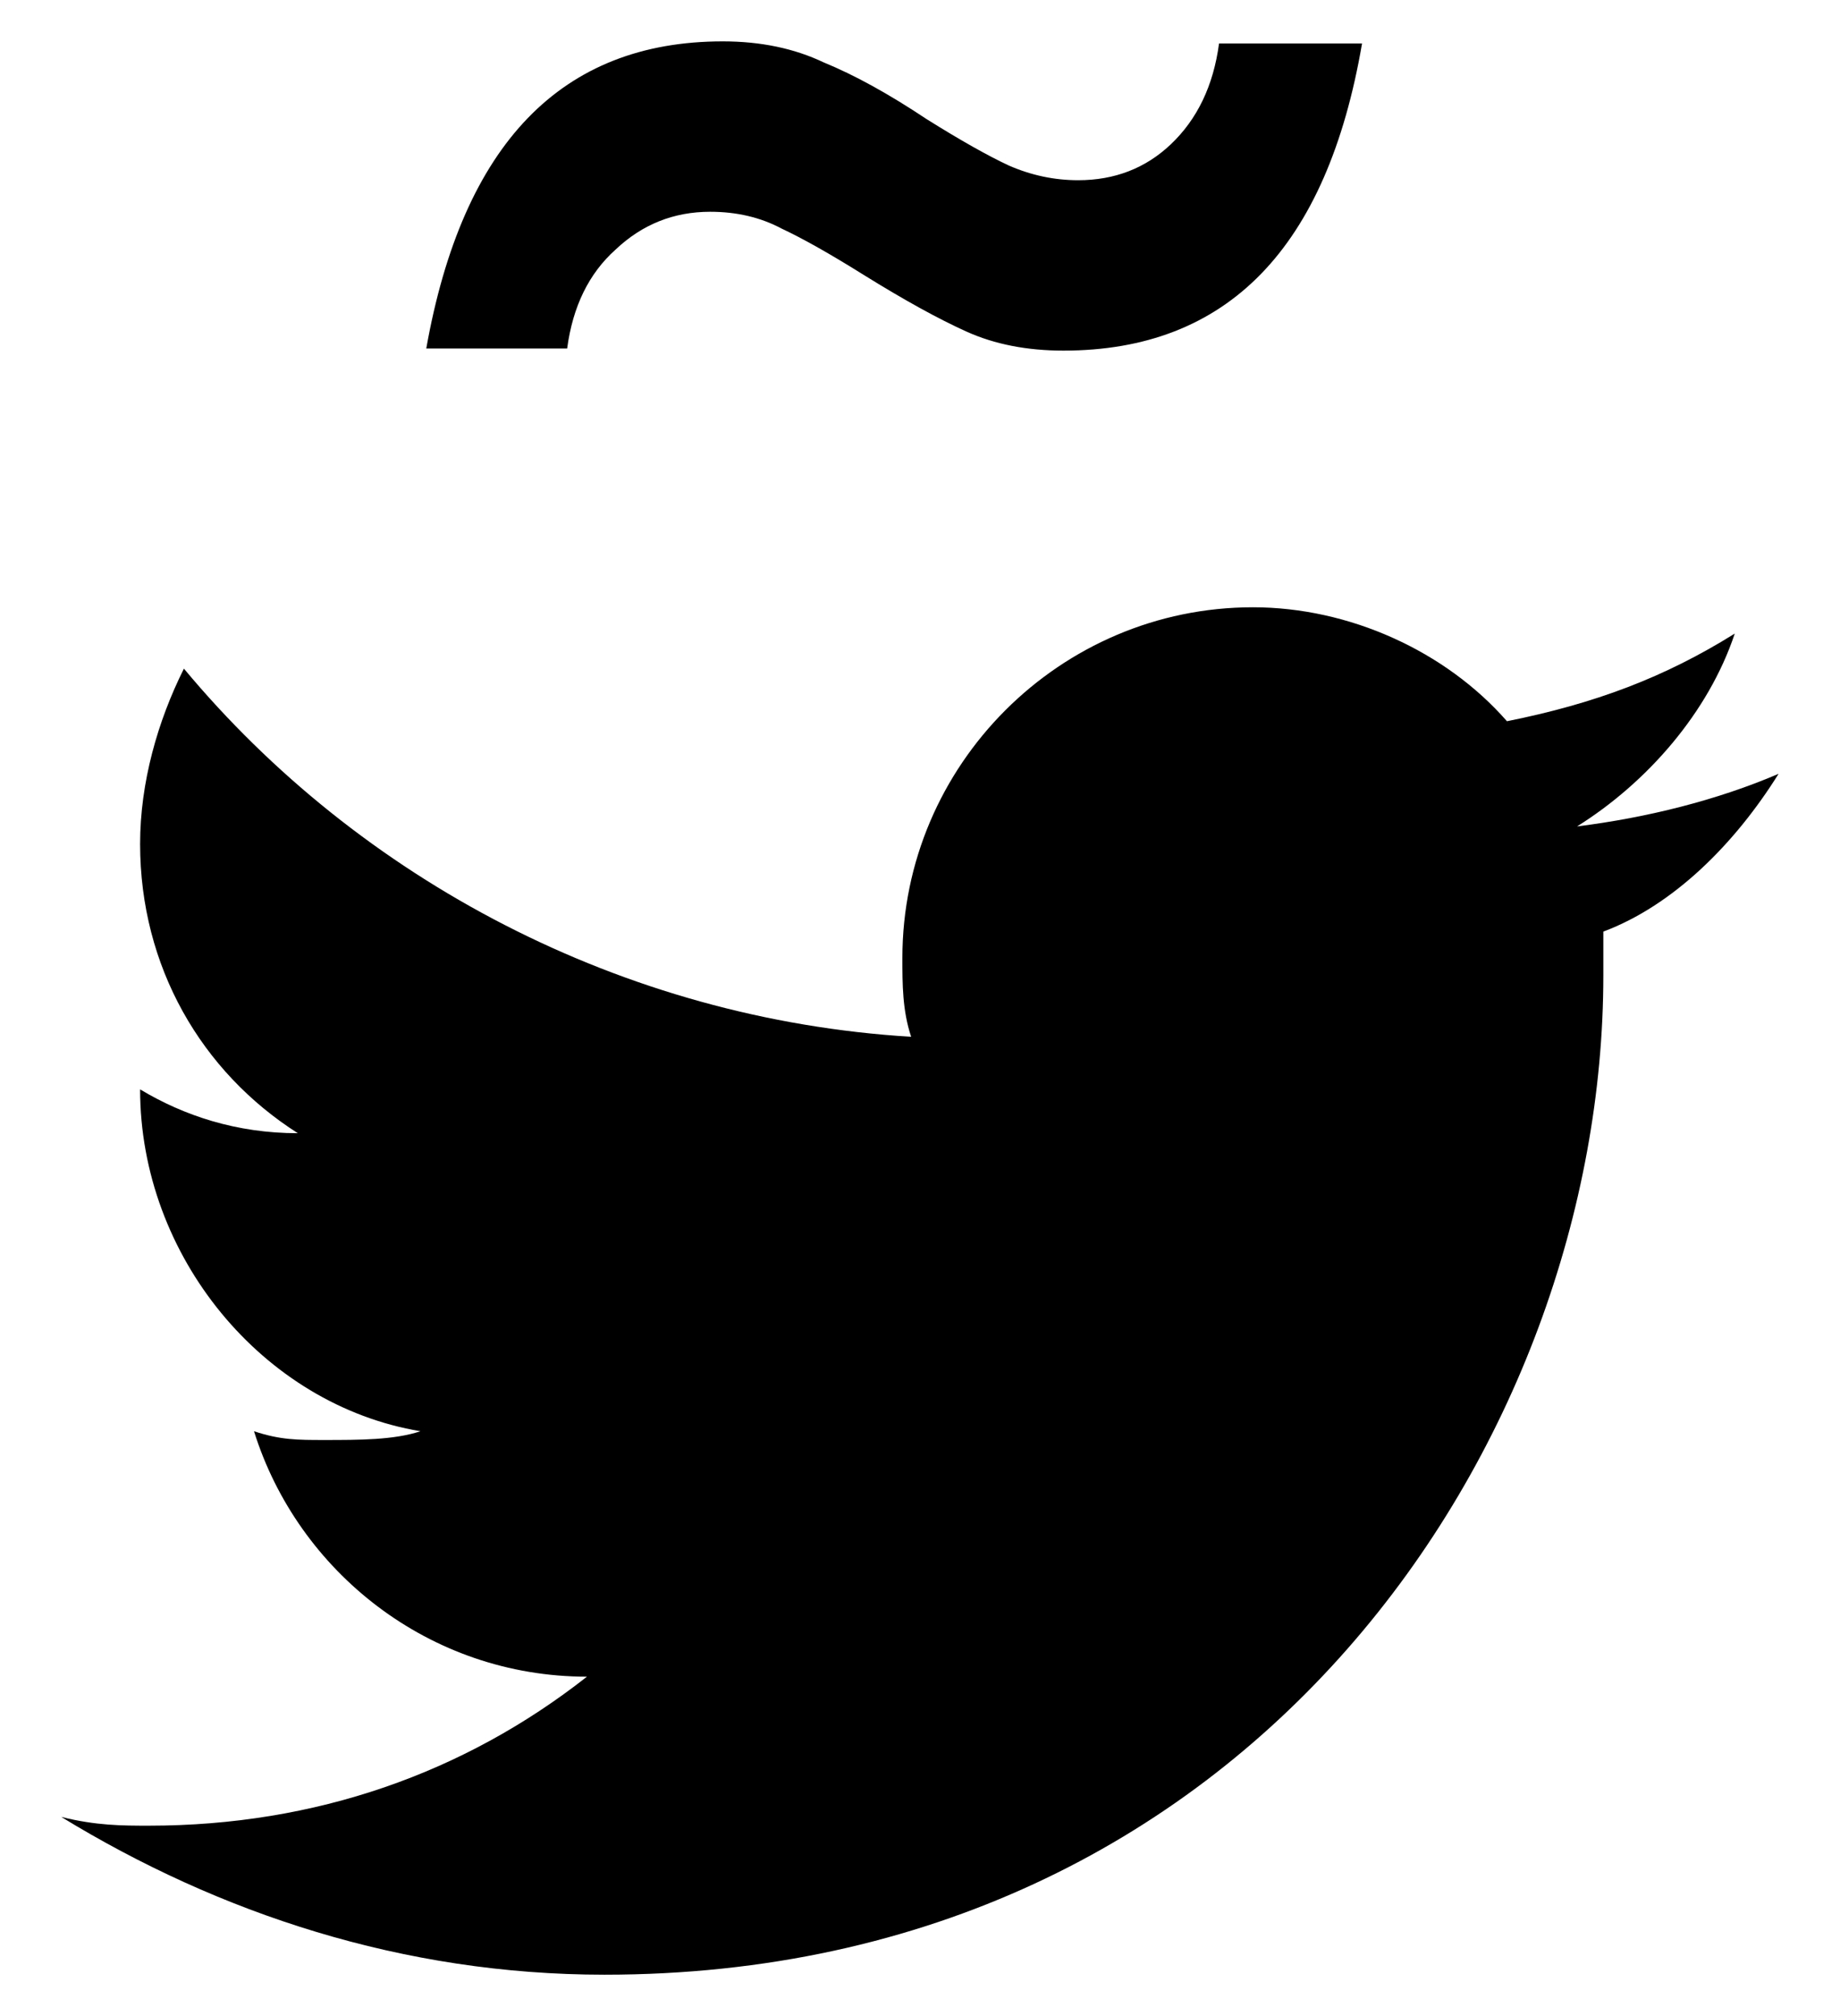 <svg width="21" height="23" viewBox="0 0 21 23" xmlns="http://www.w3.org/2000/svg">
<path d="M4.865 3.976C5.281 1.64 6.409 0.472 8.249 0.472C8.681 0.472 9.065 0.552 9.401 0.712C9.753 0.856 10.145 1.072 10.577 1.36C10.961 1.6 11.273 1.776 11.513 1.888C11.769 2 12.033 2.056 12.305 2.056C12.721 2.056 13.073 1.92 13.361 1.648C13.665 1.36 13.849 0.976 13.913 0.496H15.545C15.145 2.832 14.009 4 12.137 4C11.721 4 11.353 3.928 11.033 3.784C10.713 3.64 10.321 3.424 9.857 3.136C9.473 2.896 9.161 2.72 8.921 2.608C8.681 2.48 8.409 2.416 8.105 2.416C7.689 2.416 7.329 2.56 7.025 2.848C6.721 3.12 6.537 3.496 6.473 3.976H4.865Z"/>
<path d="M20.299 8.828C19.599 9.128 18.799 9.328 17.999 9.428C18.799 8.928 19.499 8.128 19.799 7.228C18.999 7.728 18.199 8.028 17.199 8.228C16.499 7.428 15.399 6.928 14.299 6.928C12.099 6.928 10.299 8.728 10.299 10.928C10.299 11.228 10.299 11.528 10.399 11.828C7.099 11.628 4.099 10.028 2.099 7.628C1.799 8.228 1.599 8.928 1.599 9.628C1.599 11.028 2.299 12.228 3.399 12.928C2.699 12.928 2.099 12.728 1.599 12.428C1.599 14.328 2.999 16.028 4.799 16.328C4.499 16.428 4.099 16.428 3.699 16.428C3.399 16.428 3.199 16.428 2.899 16.328C3.399 17.928 4.899 19.128 6.699 19.128C5.299 20.228 3.599 20.828 1.699 20.828C1.399 20.828 1.099 20.828 0.699 20.728C2.499 21.828 4.599 22.528 6.899 22.528C14.299 22.528 18.299 16.428 18.299 11.128V10.628C19.099 10.328 19.799 9.628 20.299 8.828Z"/>
</svg>

